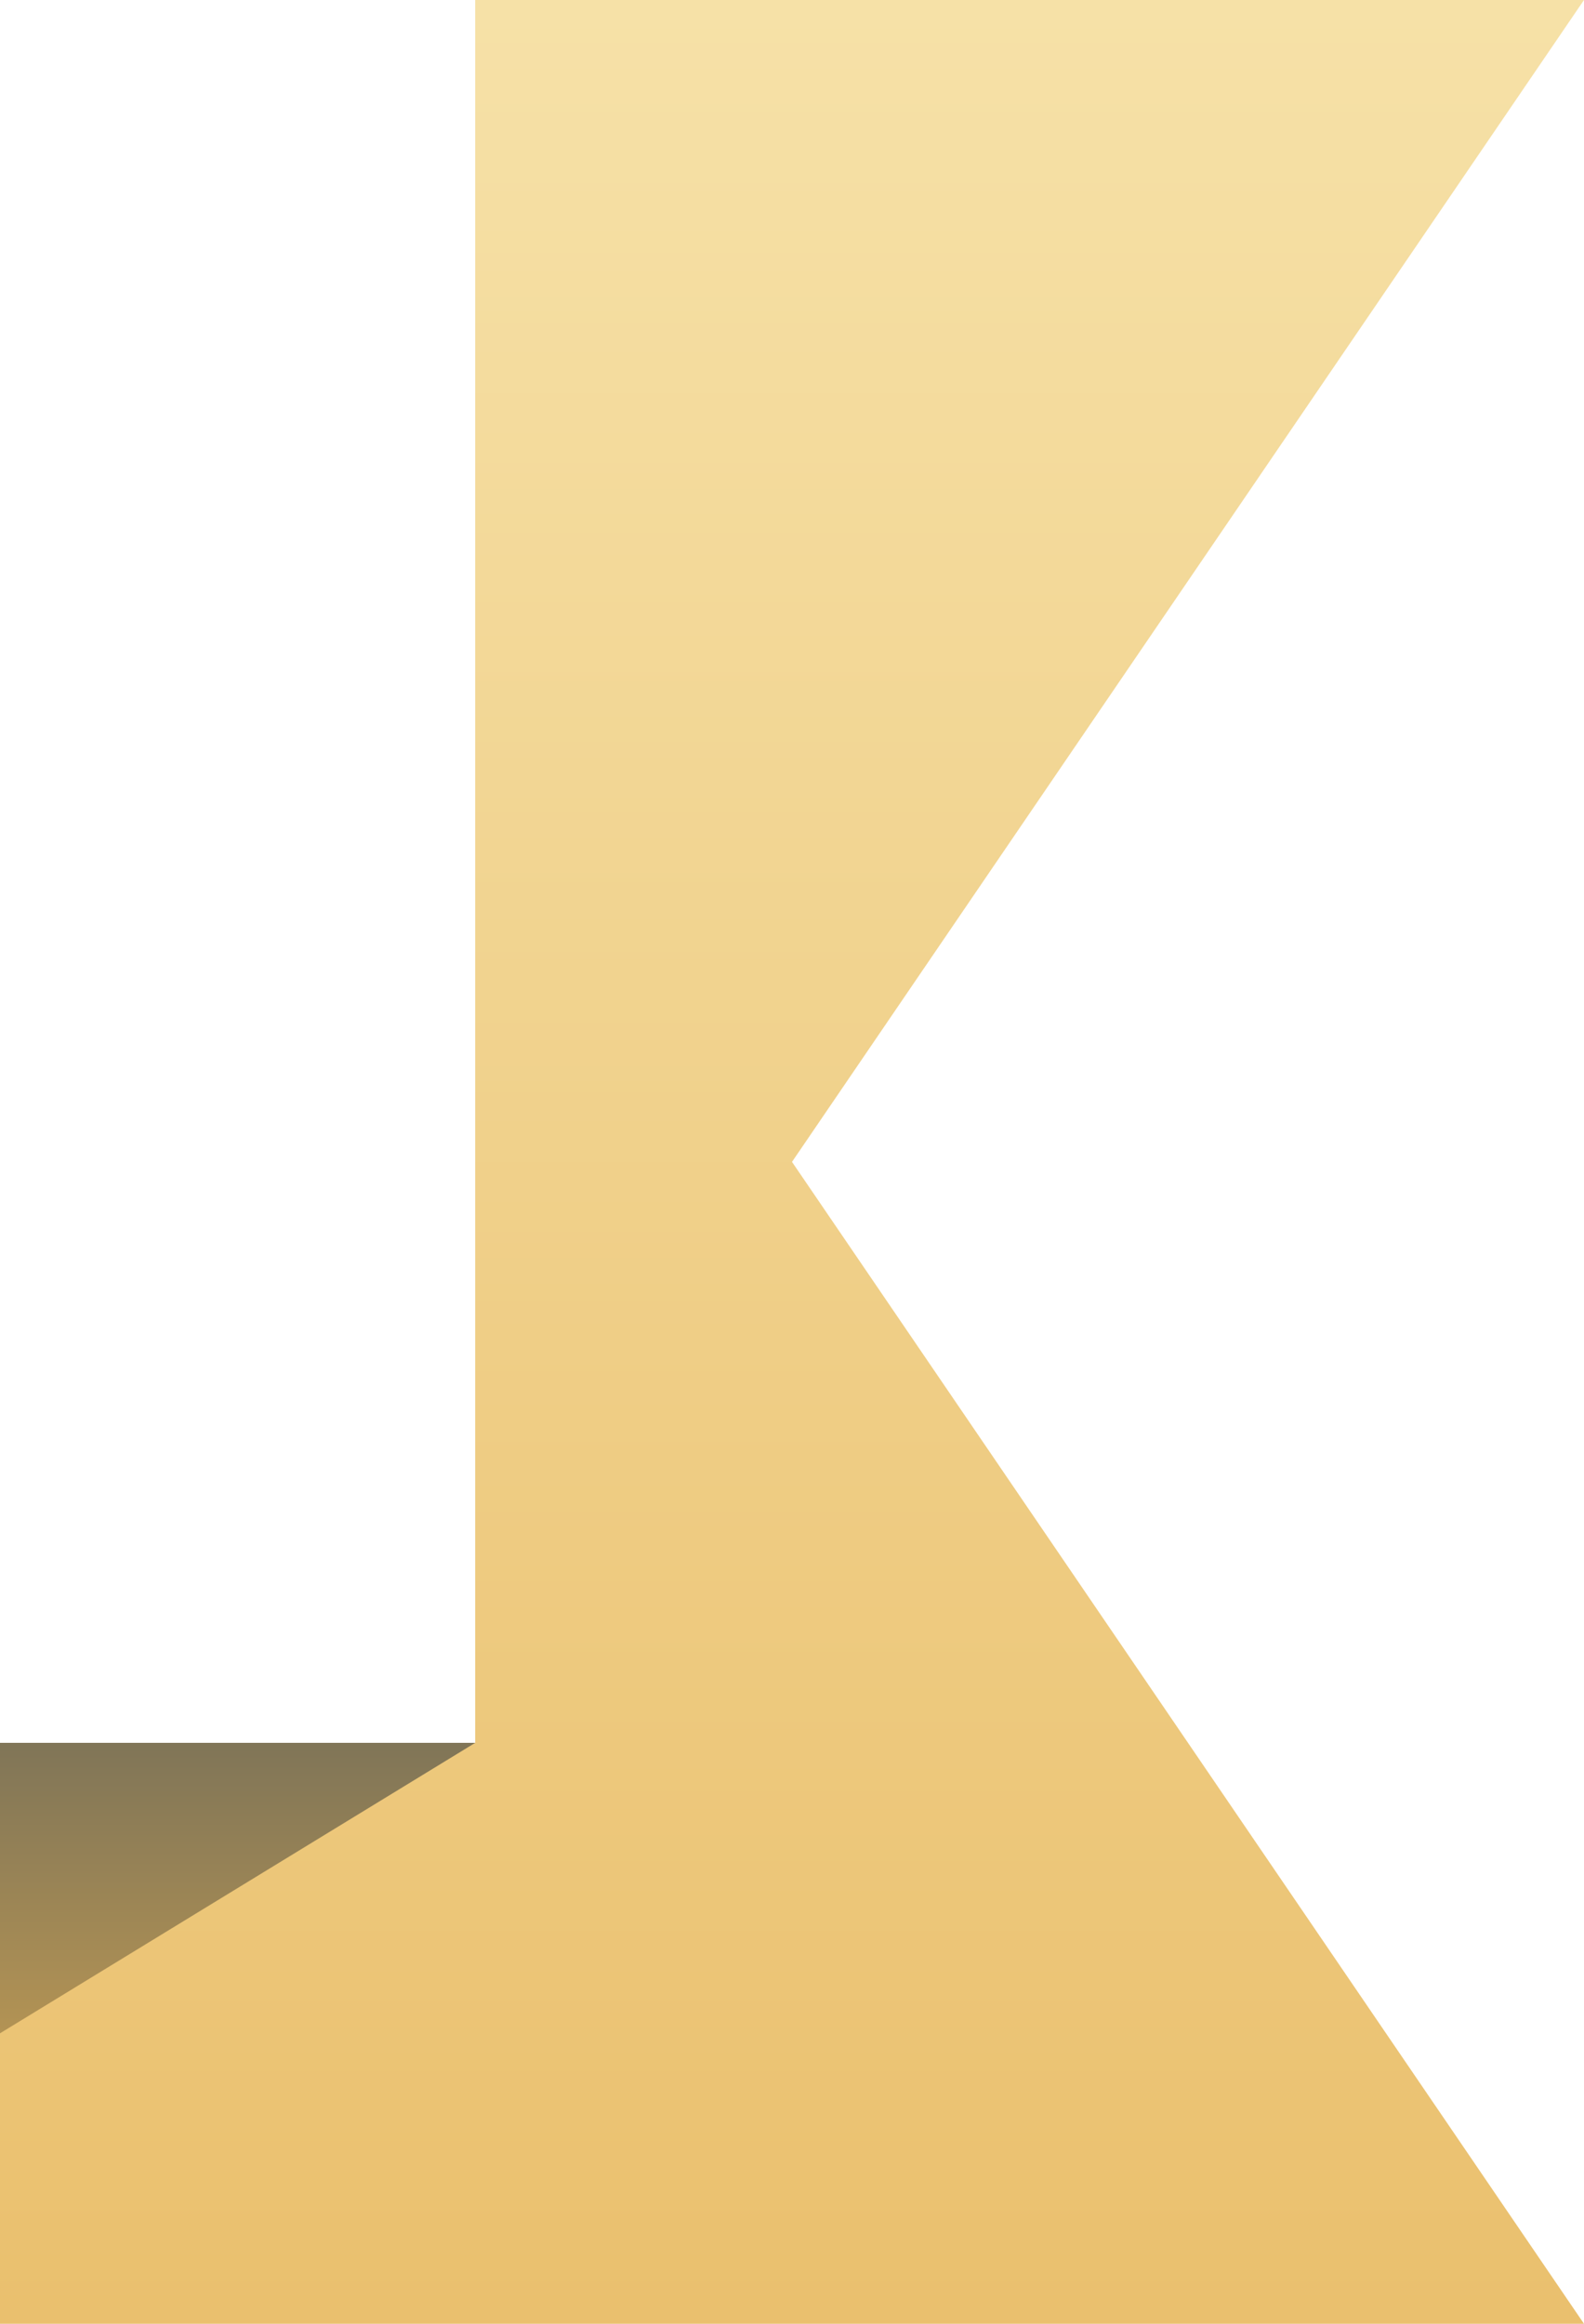 <?xml version="1.0" encoding="UTF-8"?>
<svg width="30px" height="44px" viewBox="0 0 30 44" version="1.1" xmlns="http://www.w3.org/2000/svg" xmlns:xlink="http://www.w3.org/1999/xlink">
    <!-- Generator: Sketch 46.2 (44496) - http://www.bohemiancoding.com/sketch -->
    <title>banner-right</title>
    <desc>Created with Sketch.</desc>
    <defs>
        <linearGradient x1="50%" y1="0%" x2="50%" y2="100%" id="linearGradient-1">
            <stop stop-color="#F6E1A7" offset="0%"></stop>
            <stop stop-color="#EAC06E" offset="100%"></stop>
        </linearGradient>
        <linearGradient x1="50%" y1="0%" x2="50%" y2="100%" id="linearGradient-2">
            <stop stop-color="#807557" offset="0%"></stop>
            <stop stop-color="#B39354" offset="100%"></stop>
        </linearGradient>
    </defs>
    <g id="Page-1" stroke="none" stroke-width="1" fill="none" fill-rule="evenodd">
        <g id="manualcutout" transform="translate(-275, -151)">
            <g id="banner-right" transform="translate(275, 151)">
                <polygon id="right-end" fill="url(#linearGradient-1)" transform="translate(15, 22) scale(-1, 1) translate(-15, -22) " points="-1.42108547e-12 0 21 0 21 33 30 33 30 44 -1.42108547e-12 44 15 22"></polygon>
                <polygon id="right-fold" fill="url(#linearGradient-2)" transform="translate(4.5, 35.75) scale(-1, 1) translate(-4.5, -35.75) " points="9 33 9 38.5 0 33"></polygon>
            </g>
        </g>
    </g>
</svg>
